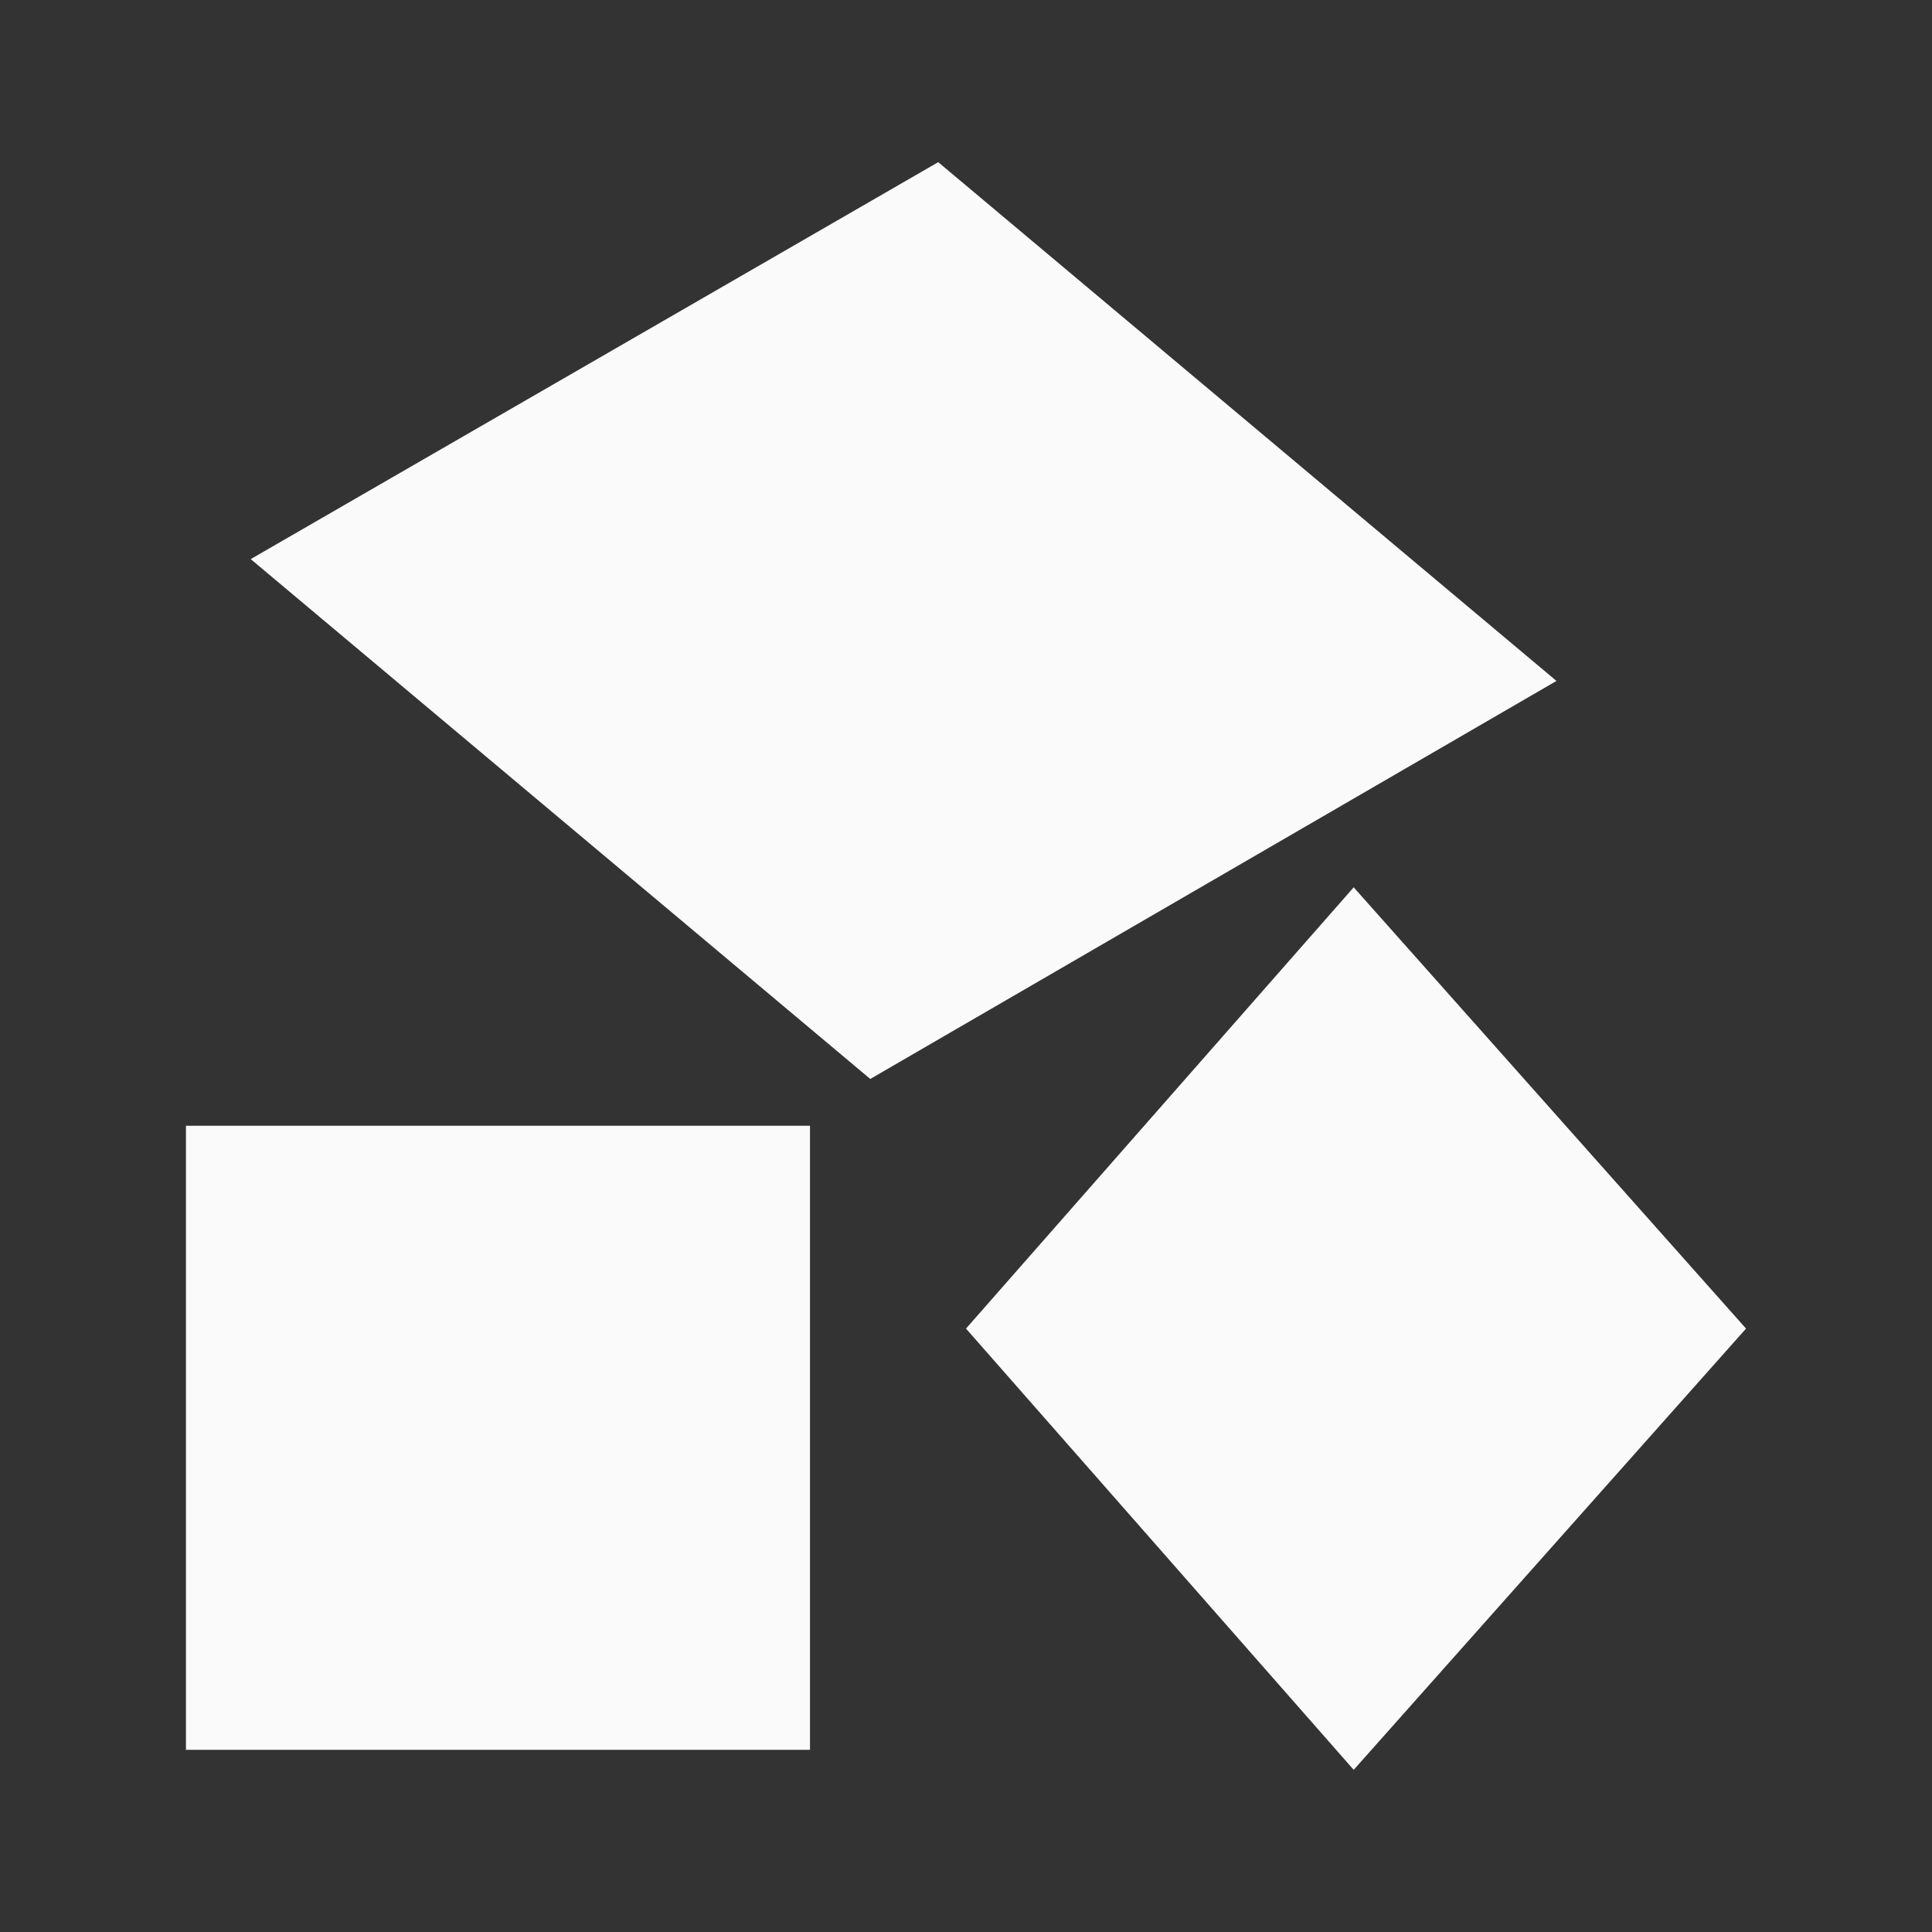 <svg xmlns="http://www.w3.org/2000/svg" xml:space="preserve" fill-rule="evenodd" stroke-linejoin="round" stroke-miterlimit="2" clip-rule="evenodd" viewBox="0 0 64 64">
  <rect x="0" y="0" width="64" height="64" fill="#333333" stroke="none"/>
  <g id="white">
    <path fill="#fafafa" d="m31.08 5.372 20.48 17.185-22.731 13.185L8.305 18.521 31.08 5.372ZM6.16 37.293h20.672v20.672H6.16V37.293Zm51.68 6.718L44.843 58.628 32 44.011l12.843-14.617L57.84 44.011Z"/>
  </g>
</svg>

